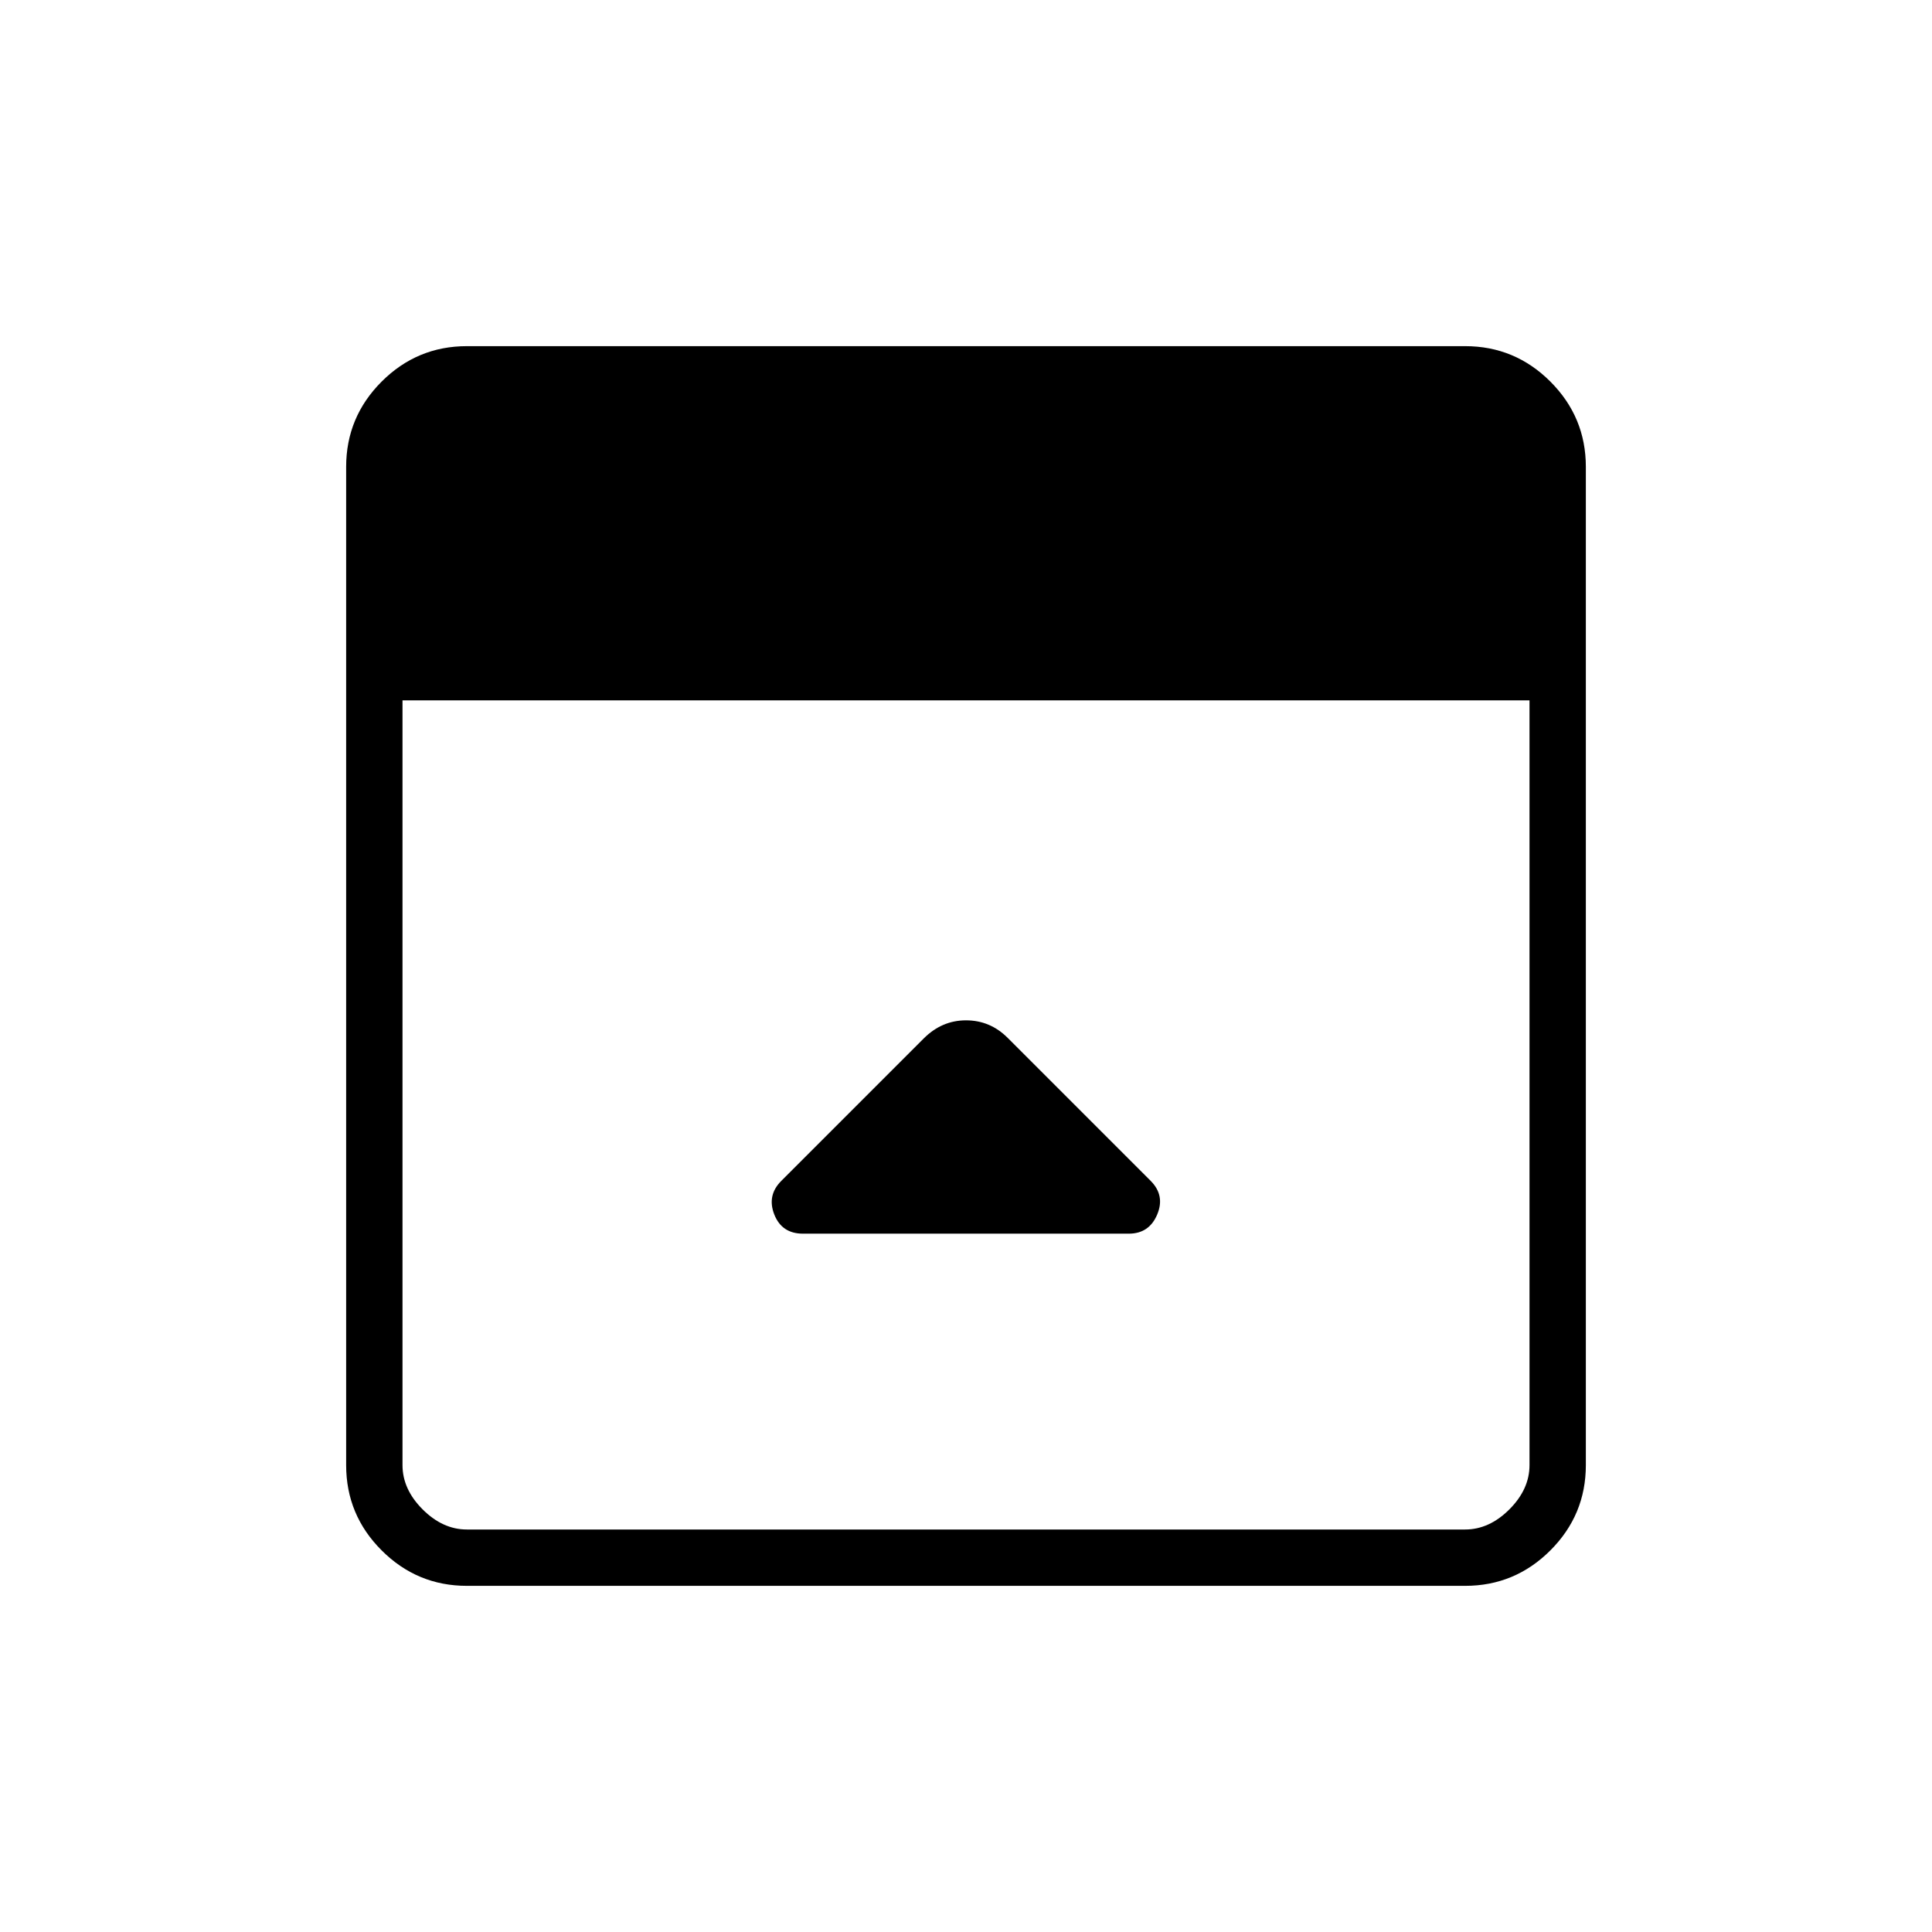 <svg xmlns="http://www.w3.org/2000/svg" height="24" viewBox="0 -960 960 960" width="24"><path d="m459-444-70.78 70.78Q381-366 384.75-356.5 388.5-347 399-347h161.88q10.12 0 14.12-9.5t-3.25-16.75L500.7-444.3Q492-453 480-453t-21 9ZM232-172q-24.75 0-42.37-17.63Q172-207.25 172-232v-496q0-24.75 17.63-42.38Q207.25-788 232-788h496q24.75 0 42.38 17.62Q788-752.75 788-728v496q0 24.75-17.62 42.37Q752.75-172 728-172H232Zm-32-440v380q0 12 10 22t22 10h496q12 0 22-10t10-22v-380H200Z"/></svg>